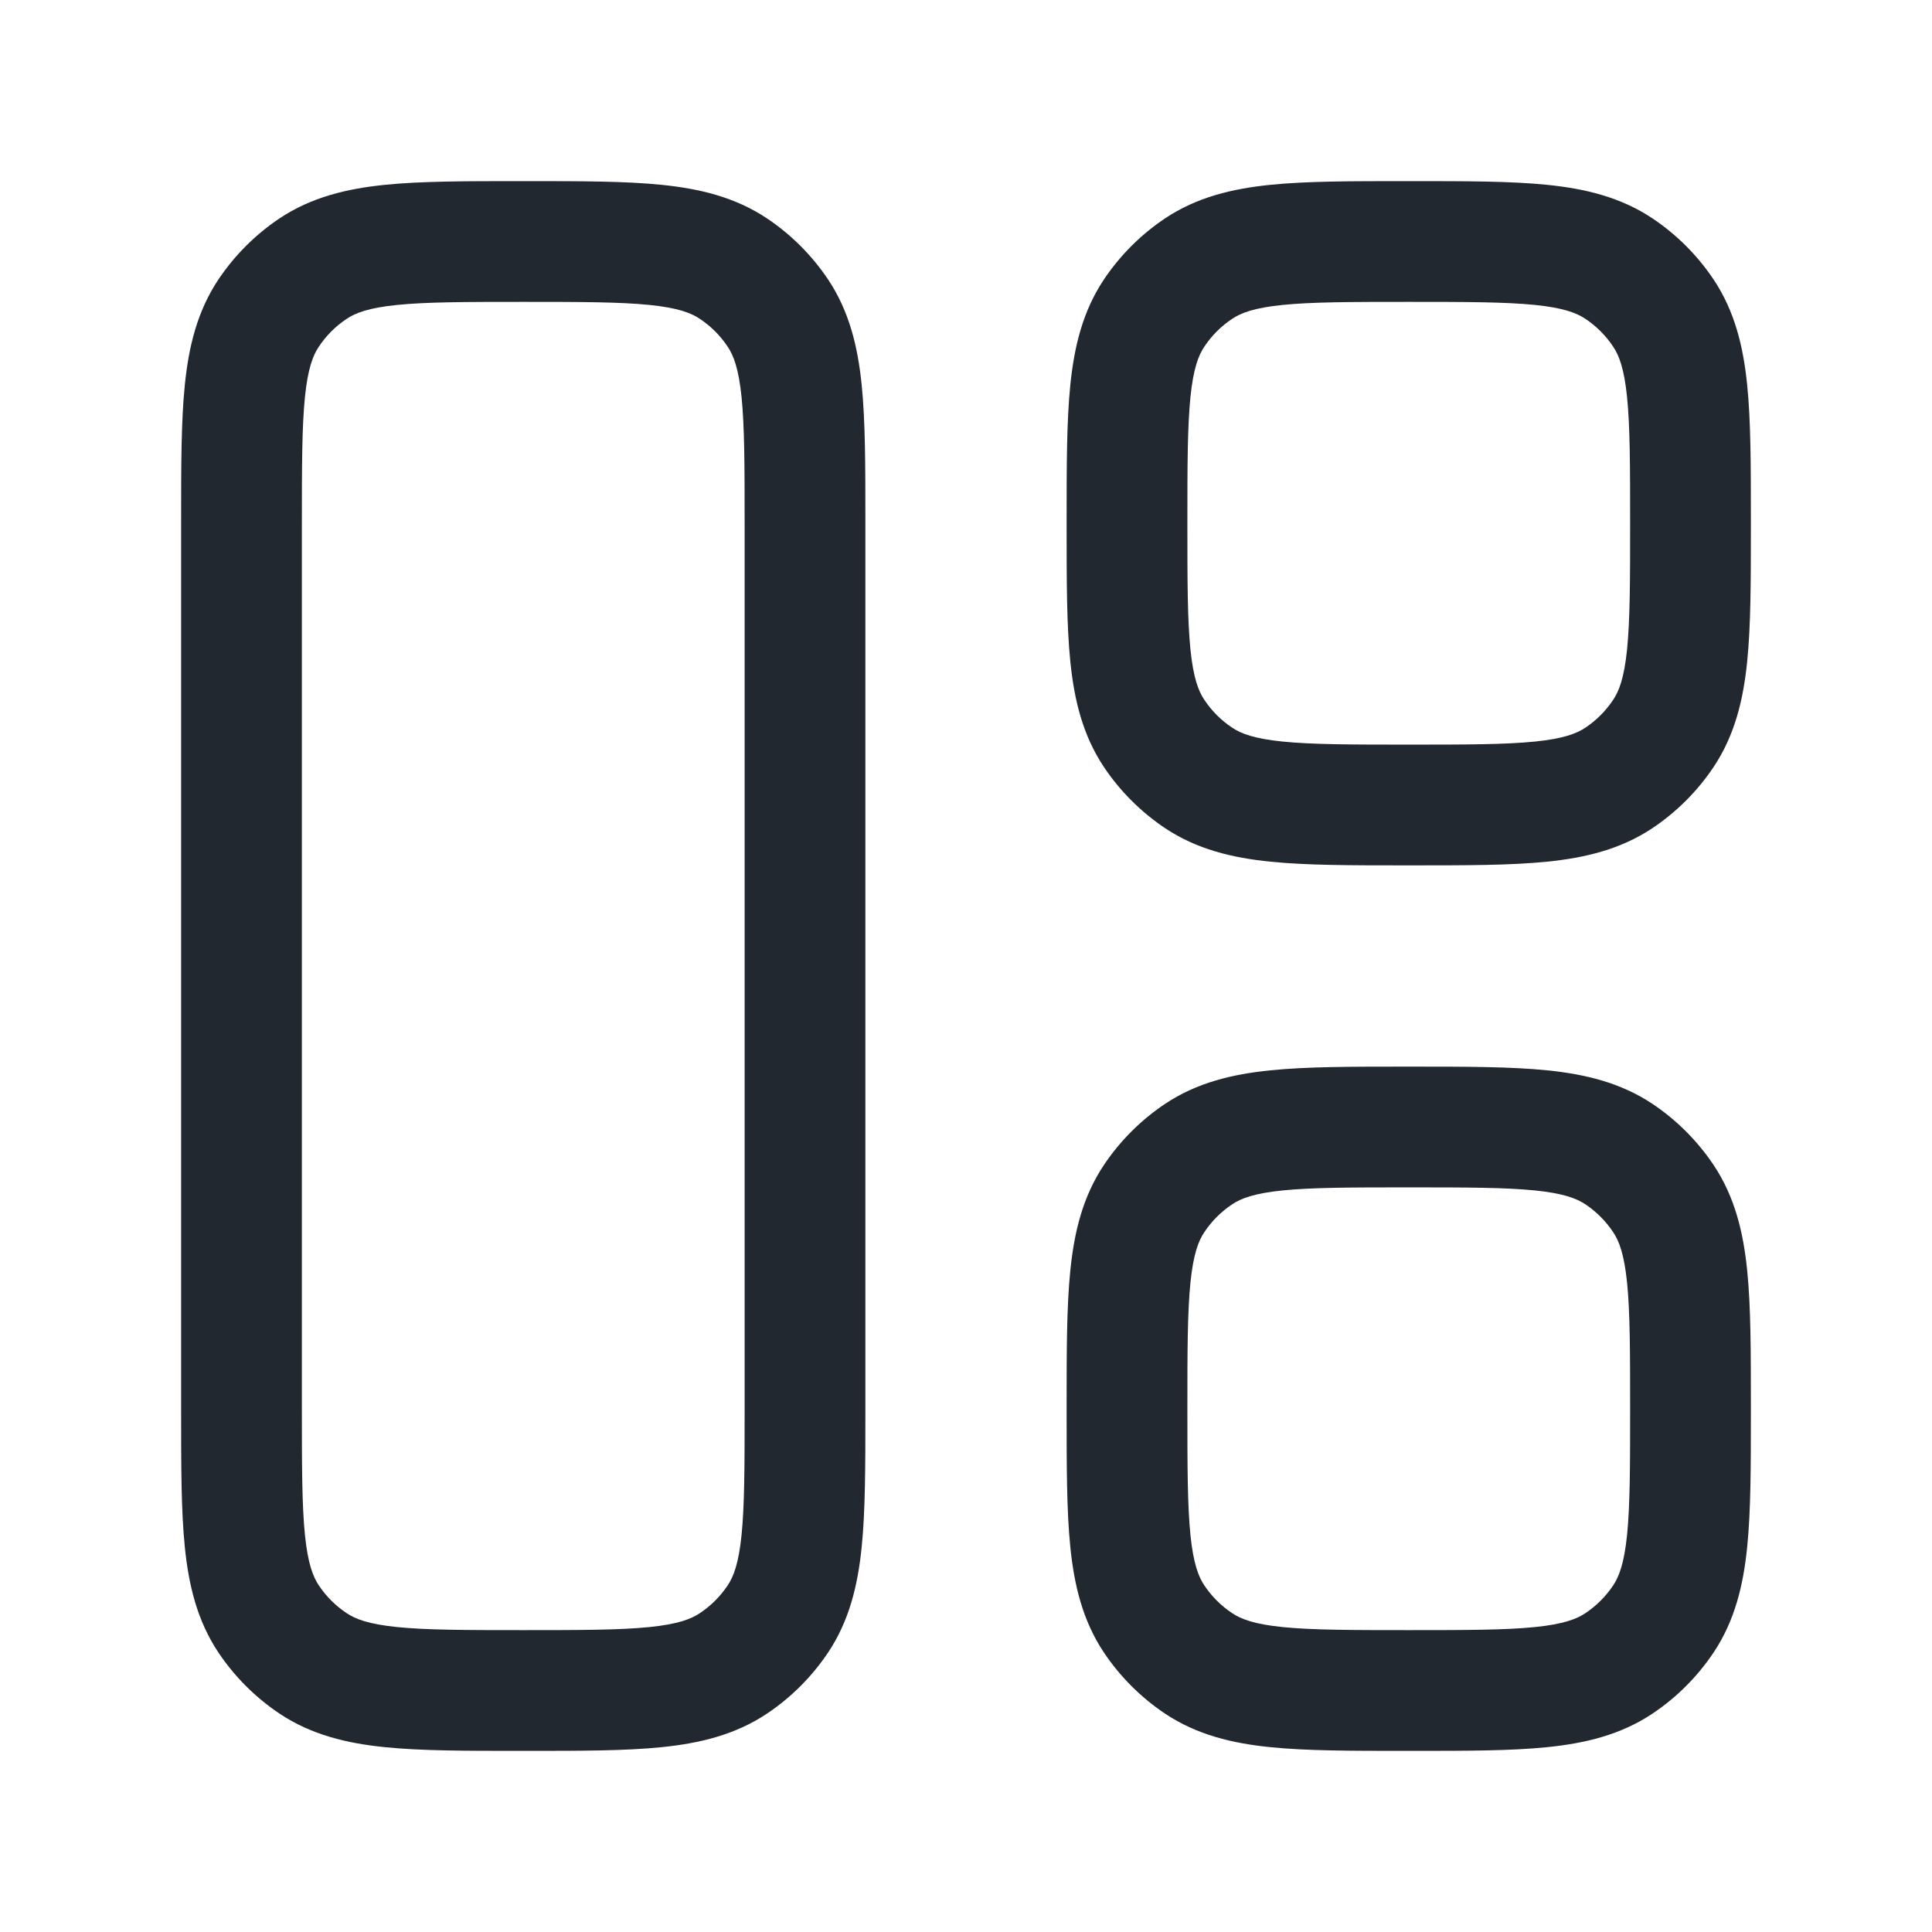 <svg width="24" height="24" viewBox="0 0 24 24" fill="none" xmlns="http://www.w3.org/2000/svg">
<path fill-rule="evenodd" clip-rule="evenodd" d="M17.462 2.25H17.5H17.538C18.208 2.25 18.767 2.25 19.219 2.296C19.692 2.344 20.132 2.449 20.528 2.713C20.828 2.914 21.086 3.172 21.287 3.472C21.551 3.868 21.656 4.308 21.704 4.781C21.75 5.233 21.75 5.792 21.75 6.462V6.5V6.538C21.75 7.208 21.75 7.767 21.704 8.219C21.656 8.692 21.551 9.132 21.287 9.528C21.086 9.828 20.828 10.086 20.528 10.287C20.132 10.551 19.692 10.656 19.219 10.704C18.767 10.75 18.208 10.75 17.538 10.75L17.5 10.75L17.462 10.75C16.792 10.75 16.233 10.75 15.781 10.704C15.307 10.656 14.868 10.551 14.472 10.287C14.172 10.086 13.914 9.828 13.713 9.528C13.449 9.132 13.344 8.692 13.296 8.219C13.25 7.767 13.25 7.208 13.25 6.538L13.25 6.5L13.25 6.462C13.25 5.792 13.25 5.233 13.296 4.781C13.344 4.308 13.449 3.868 13.713 3.472C13.914 3.172 14.172 2.914 14.472 2.713C14.868 2.449 15.307 2.344 15.781 2.296C16.233 2.25 16.792 2.25 17.462 2.25ZM15.933 3.788C15.578 3.824 15.414 3.888 15.306 3.961C15.169 4.052 15.052 4.169 14.961 4.306C14.888 4.414 14.824 4.578 14.788 4.933C14.751 5.3 14.75 5.782 14.75 6.5C14.75 7.218 14.751 7.7 14.788 8.067C14.824 8.422 14.888 8.586 14.961 8.694C15.052 8.831 15.169 8.948 15.306 9.039C15.414 9.112 15.578 9.176 15.933 9.212C16.3 9.249 16.782 9.25 17.5 9.25C18.218 9.25 18.7 9.249 19.067 9.212C19.422 9.176 19.586 9.112 19.695 9.039C19.831 8.948 19.948 8.831 20.039 8.694C20.112 8.586 20.176 8.422 20.212 8.067C20.249 7.7 20.25 7.218 20.25 6.5C20.25 5.782 20.249 5.3 20.212 4.933C20.176 4.578 20.112 4.414 20.039 4.306C19.948 4.169 19.831 4.052 19.695 3.961C19.586 3.888 19.422 3.824 19.067 3.788C18.7 3.751 18.218 3.75 17.5 3.75C16.782 3.75 16.3 3.751 15.933 3.788ZM6.462 2.25H6.5H6.538C7.208 2.25 7.767 2.25 8.219 2.296C8.692 2.344 9.132 2.449 9.528 2.713C9.828 2.914 10.086 3.172 10.287 3.472C10.551 3.868 10.656 4.308 10.704 4.781C10.75 5.233 10.75 5.792 10.75 6.462L10.75 6.5V17.5L10.75 17.538C10.75 18.208 10.75 18.767 10.704 19.219C10.656 19.692 10.551 20.132 10.287 20.528C10.086 20.828 9.828 21.086 9.528 21.287C9.132 21.551 8.692 21.656 8.219 21.704C7.767 21.75 7.208 21.75 6.538 21.75H6.5H6.462C5.792 21.75 5.233 21.75 4.781 21.704C4.308 21.656 3.868 21.551 3.472 21.287C3.172 21.086 2.914 20.828 2.713 20.528C2.449 20.132 2.344 19.692 2.296 19.219C2.25 18.767 2.25 18.208 2.25 17.538V17.5V6.5V6.462C2.25 5.792 2.25 5.233 2.296 4.781C2.344 4.308 2.449 3.868 2.713 3.472C2.914 3.172 3.172 2.914 3.472 2.713C3.868 2.449 4.308 2.344 4.781 2.296C5.233 2.25 5.792 2.25 6.462 2.25ZM4.933 3.788C4.578 3.824 4.414 3.888 4.306 3.961C4.169 4.052 4.052 4.169 3.961 4.306C3.888 4.414 3.824 4.578 3.788 4.933C3.751 5.3 3.75 5.782 3.75 6.5V17.5C3.75 18.218 3.751 18.7 3.788 19.067C3.824 19.422 3.888 19.586 3.961 19.695C4.052 19.831 4.169 19.948 4.306 20.039C4.414 20.112 4.578 20.176 4.933 20.212C5.3 20.249 5.782 20.25 6.5 20.25C7.218 20.25 7.7 20.249 8.067 20.212C8.422 20.176 8.586 20.112 8.694 20.039C8.831 19.948 8.948 19.831 9.039 19.695C9.112 19.586 9.176 19.422 9.212 19.067C9.249 18.7 9.25 18.218 9.25 17.5V6.5C9.25 5.782 9.249 5.3 9.212 4.933C9.176 4.578 9.112 4.414 9.039 4.306C8.948 4.169 8.831 4.052 8.694 3.961C8.586 3.888 8.422 3.824 8.067 3.788C7.7 3.751 7.218 3.75 6.5 3.75C5.782 3.75 5.3 3.751 4.933 3.788ZM17.5 13.25L17.462 13.25C16.792 13.25 16.233 13.25 15.781 13.296C15.307 13.344 14.868 13.449 14.472 13.713C14.172 13.914 13.914 14.172 13.713 14.472C13.449 14.868 13.344 15.307 13.296 15.781C13.25 16.233 13.25 16.792 13.25 17.462L13.25 17.5L13.25 17.538C13.25 18.208 13.25 18.767 13.296 19.219C13.344 19.692 13.449 20.132 13.713 20.528C13.914 20.828 14.172 21.086 14.472 21.287C14.868 21.551 15.307 21.656 15.781 21.704C16.233 21.75 16.792 21.75 17.462 21.75H17.5H17.538C18.208 21.75 18.767 21.75 19.219 21.704C19.692 21.656 20.132 21.551 20.528 21.287C20.828 21.086 21.086 20.828 21.287 20.528C21.551 20.132 21.656 19.692 21.704 19.219C21.75 18.767 21.75 18.208 21.75 17.538V17.5V17.462C21.75 16.792 21.75 16.233 21.704 15.781C21.656 15.307 21.551 14.868 21.287 14.472C21.086 14.172 20.828 13.914 20.528 13.713C20.132 13.449 19.692 13.344 19.219 13.296C18.767 13.25 18.208 13.25 17.538 13.25L17.5 13.25ZM15.306 14.961C15.414 14.888 15.578 14.824 15.933 14.788C16.3 14.751 16.782 14.75 17.5 14.75C18.218 14.75 18.7 14.751 19.067 14.788C19.422 14.824 19.586 14.888 19.695 14.961C19.831 15.052 19.948 15.169 20.039 15.306C20.112 15.414 20.176 15.578 20.212 15.933C20.249 16.3 20.25 16.782 20.25 17.5C20.25 18.218 20.249 18.7 20.212 19.067C20.176 19.422 20.112 19.586 20.039 19.695C19.948 19.831 19.831 19.948 19.695 20.039C19.586 20.112 19.422 20.176 19.067 20.212C18.7 20.249 18.218 20.25 17.5 20.25C16.782 20.25 16.3 20.249 15.933 20.212C15.578 20.176 15.414 20.112 15.306 20.039C15.169 19.948 15.052 19.831 14.961 19.695C14.888 19.586 14.824 19.422 14.788 19.067C14.751 18.7 14.75 18.218 14.75 17.5C14.75 16.782 14.751 16.3 14.788 15.933C14.824 15.578 14.888 15.414 14.961 15.306C15.052 15.169 15.169 15.052 15.306 14.961Z" fill="#22282F"/>
</svg>
